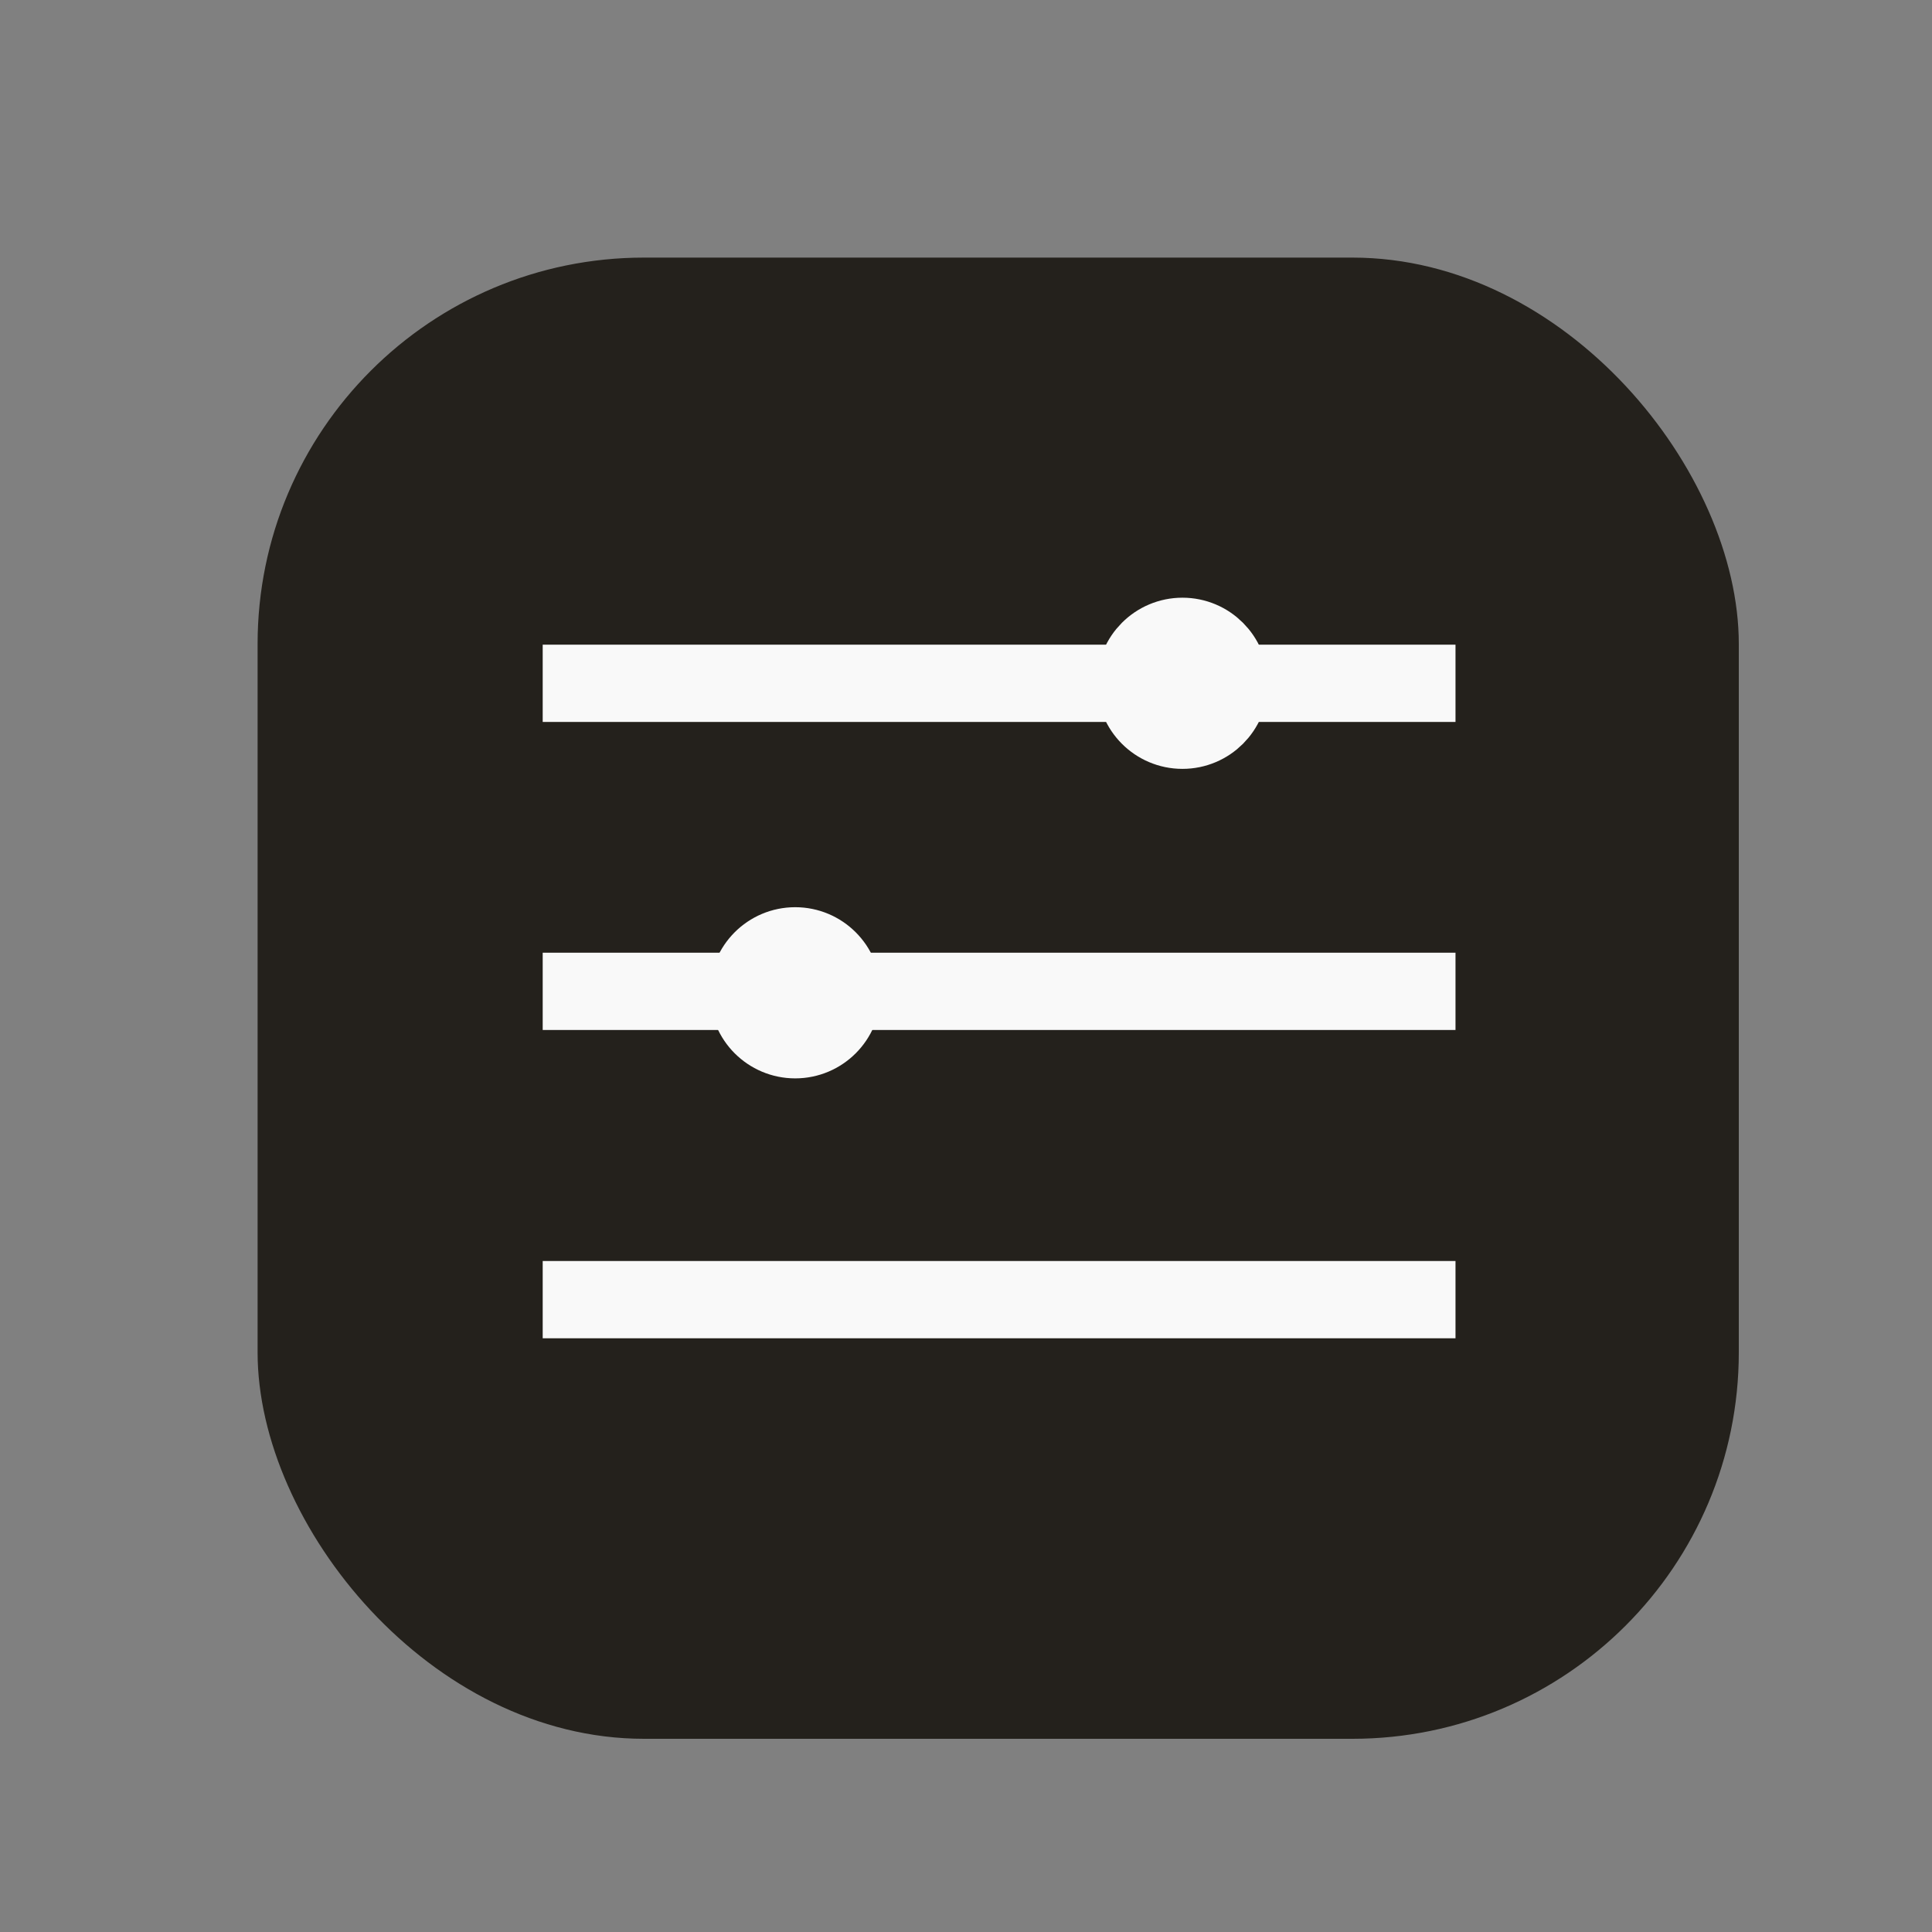<svg width="30" height="30" viewBox="0 0 30 30" fill="none" xmlns="http://www.w3.org/2000/svg">
<rect x="0" y="0" width="30" height="30" fill="#808080" stroke="none"/>
<g clip-path="url(#clip0_217_3037)">
<rect x="4" y="4" width="23" height="23" rx="6" fill="#24211C"/>
<path d="M9.027 10.61H22.001" stroke="#F9F9F9" stroke-width="1.2" stroke-linecap="square" stroke-linejoin="round"/>
<path d="M9.027 15.394H22.001" stroke="#F9F9F9" stroke-width="1.2" stroke-linecap="square" stroke-linejoin="round"/>
<path d="M9.027 20.181H22.001" stroke="#F9F9F9" stroke-width="1.2" stroke-linecap="square" stroke-linejoin="round"/>
<path d="M18.361 11.401C18.798 11.401 19.152 11.047 19.152 10.61C19.152 10.174 18.798 9.819 18.361 9.819C17.924 9.819 17.57 10.174 17.57 10.61C17.57 11.047 17.924 11.401 18.361 11.401Z" fill="#F9F9F9" stroke="#F9F9F9" stroke-width="1.076" stroke-linecap="square" stroke-linejoin="round"/>
<path d="M12.348 16.207C12.784 16.207 13.139 15.853 13.139 15.416C13.139 14.979 12.784 14.625 12.348 14.625C11.911 14.625 11.557 14.979 11.557 15.416C11.557 15.853 11.911 16.207 12.348 16.207Z" fill="#F9F9F9" stroke="#F9F9F9" stroke-width="1.076" stroke-linecap="square" stroke-linejoin="round"/>
</g>
<defs>
<clipPath id="clip0_217_3037">
<rect width="30" height="30" fill="white"/>
</clipPath>
</defs>
</svg>
